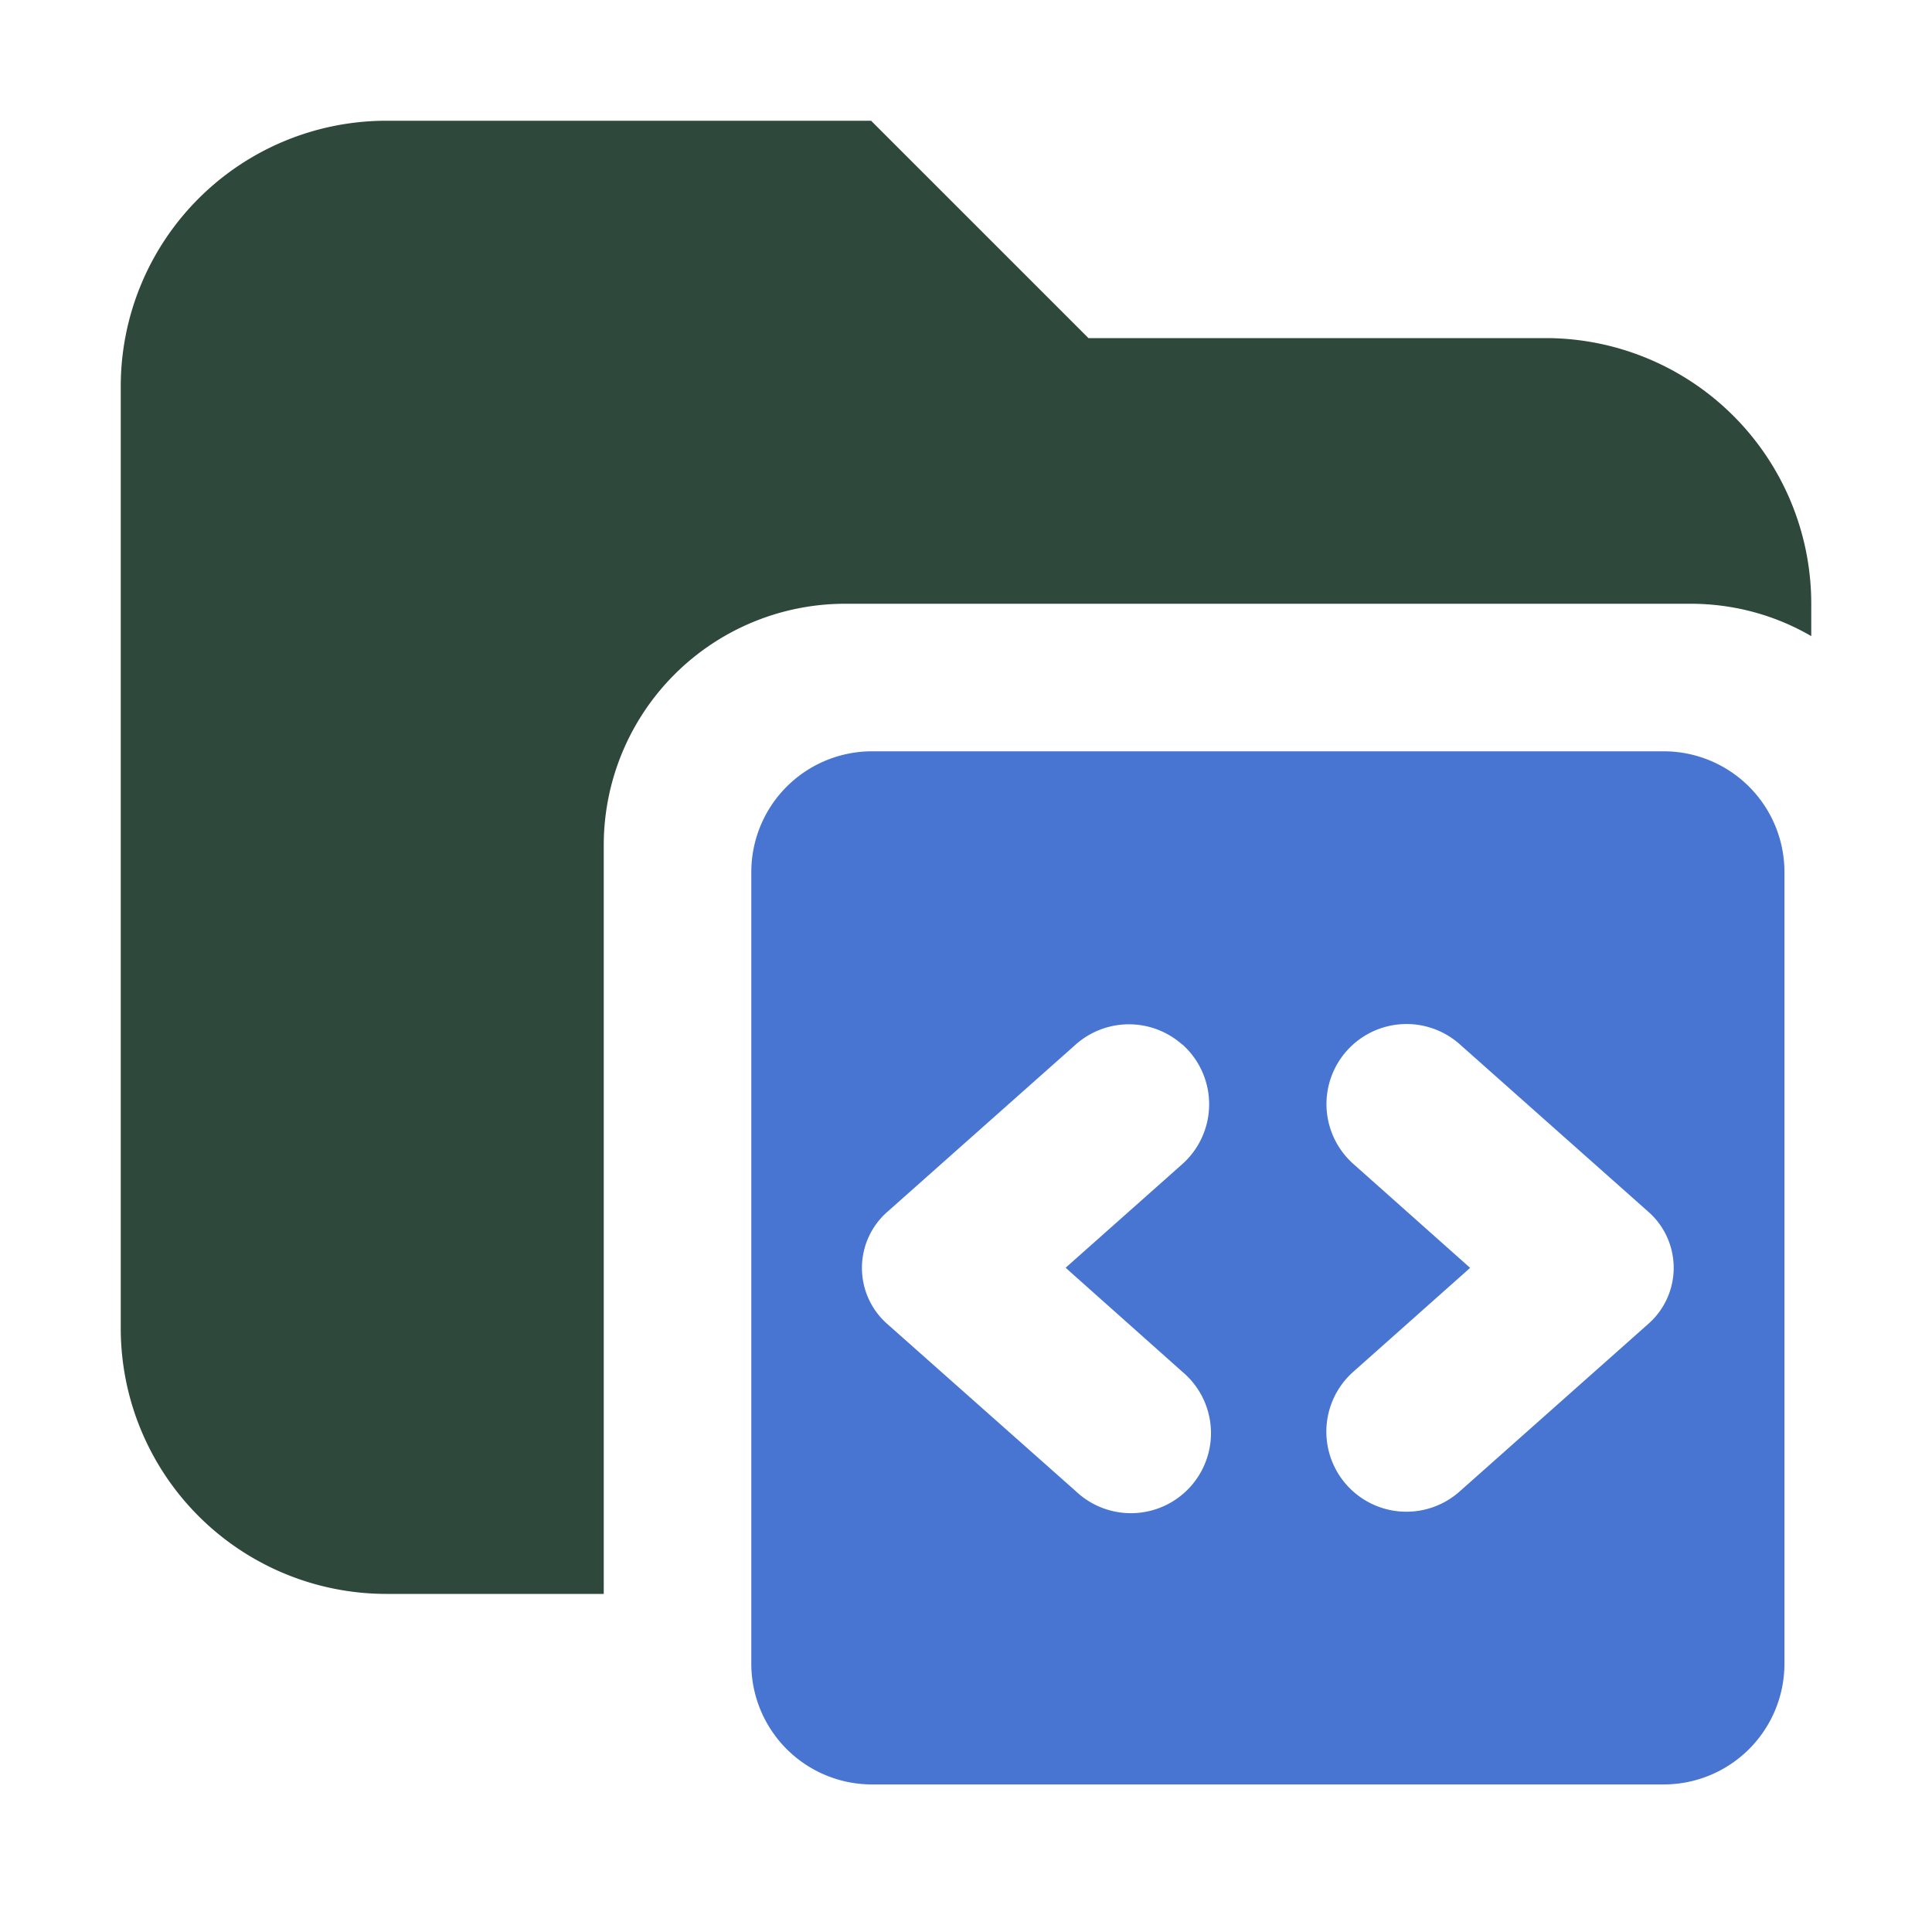 <svg xmlns="http://www.w3.org/2000/svg" width="16" height="16" fill="none" viewBox="0 0 16 16"><path fill="#2E483C" fill-rule="evenodd" d="M3.2 1A2.2 2.2 0 0 0 1 3.2V11a2.2 2.2 0 0 0 2.2 2.2H5V7a2 2 0 0 1 2-2h7c.364 0 .706.097 1 .268V5a2.2 2.2 0 0 0-2.2-2.2H9.014L7.214 1z" clip-rule="evenodd"/><path fill="#4775d1" d="M13.778 6.222a1 1 0 0 1 1 1v6.556a1 1 0 0 1-1 1H7.222a1 1 0 0 1-1-1V7.222a1 1 0 0 1 1-1zM9.79 8.65a.664.664 0 0 0-.881 0l-1.557 1.383a.618.618 0 0 0 0 .935L8.91 12.35a.663.663 0 1 0 .88-.991l-.965-.86.966-.858a.664.664 0 0 0 0-.992m2.3.001a.663.663 0 1 0-.881.991l.965.859-.966.859a.663.663 0 1 0 .881.991l1.557-1.383a.618.618 0 0 0 0-.935z"/></svg>